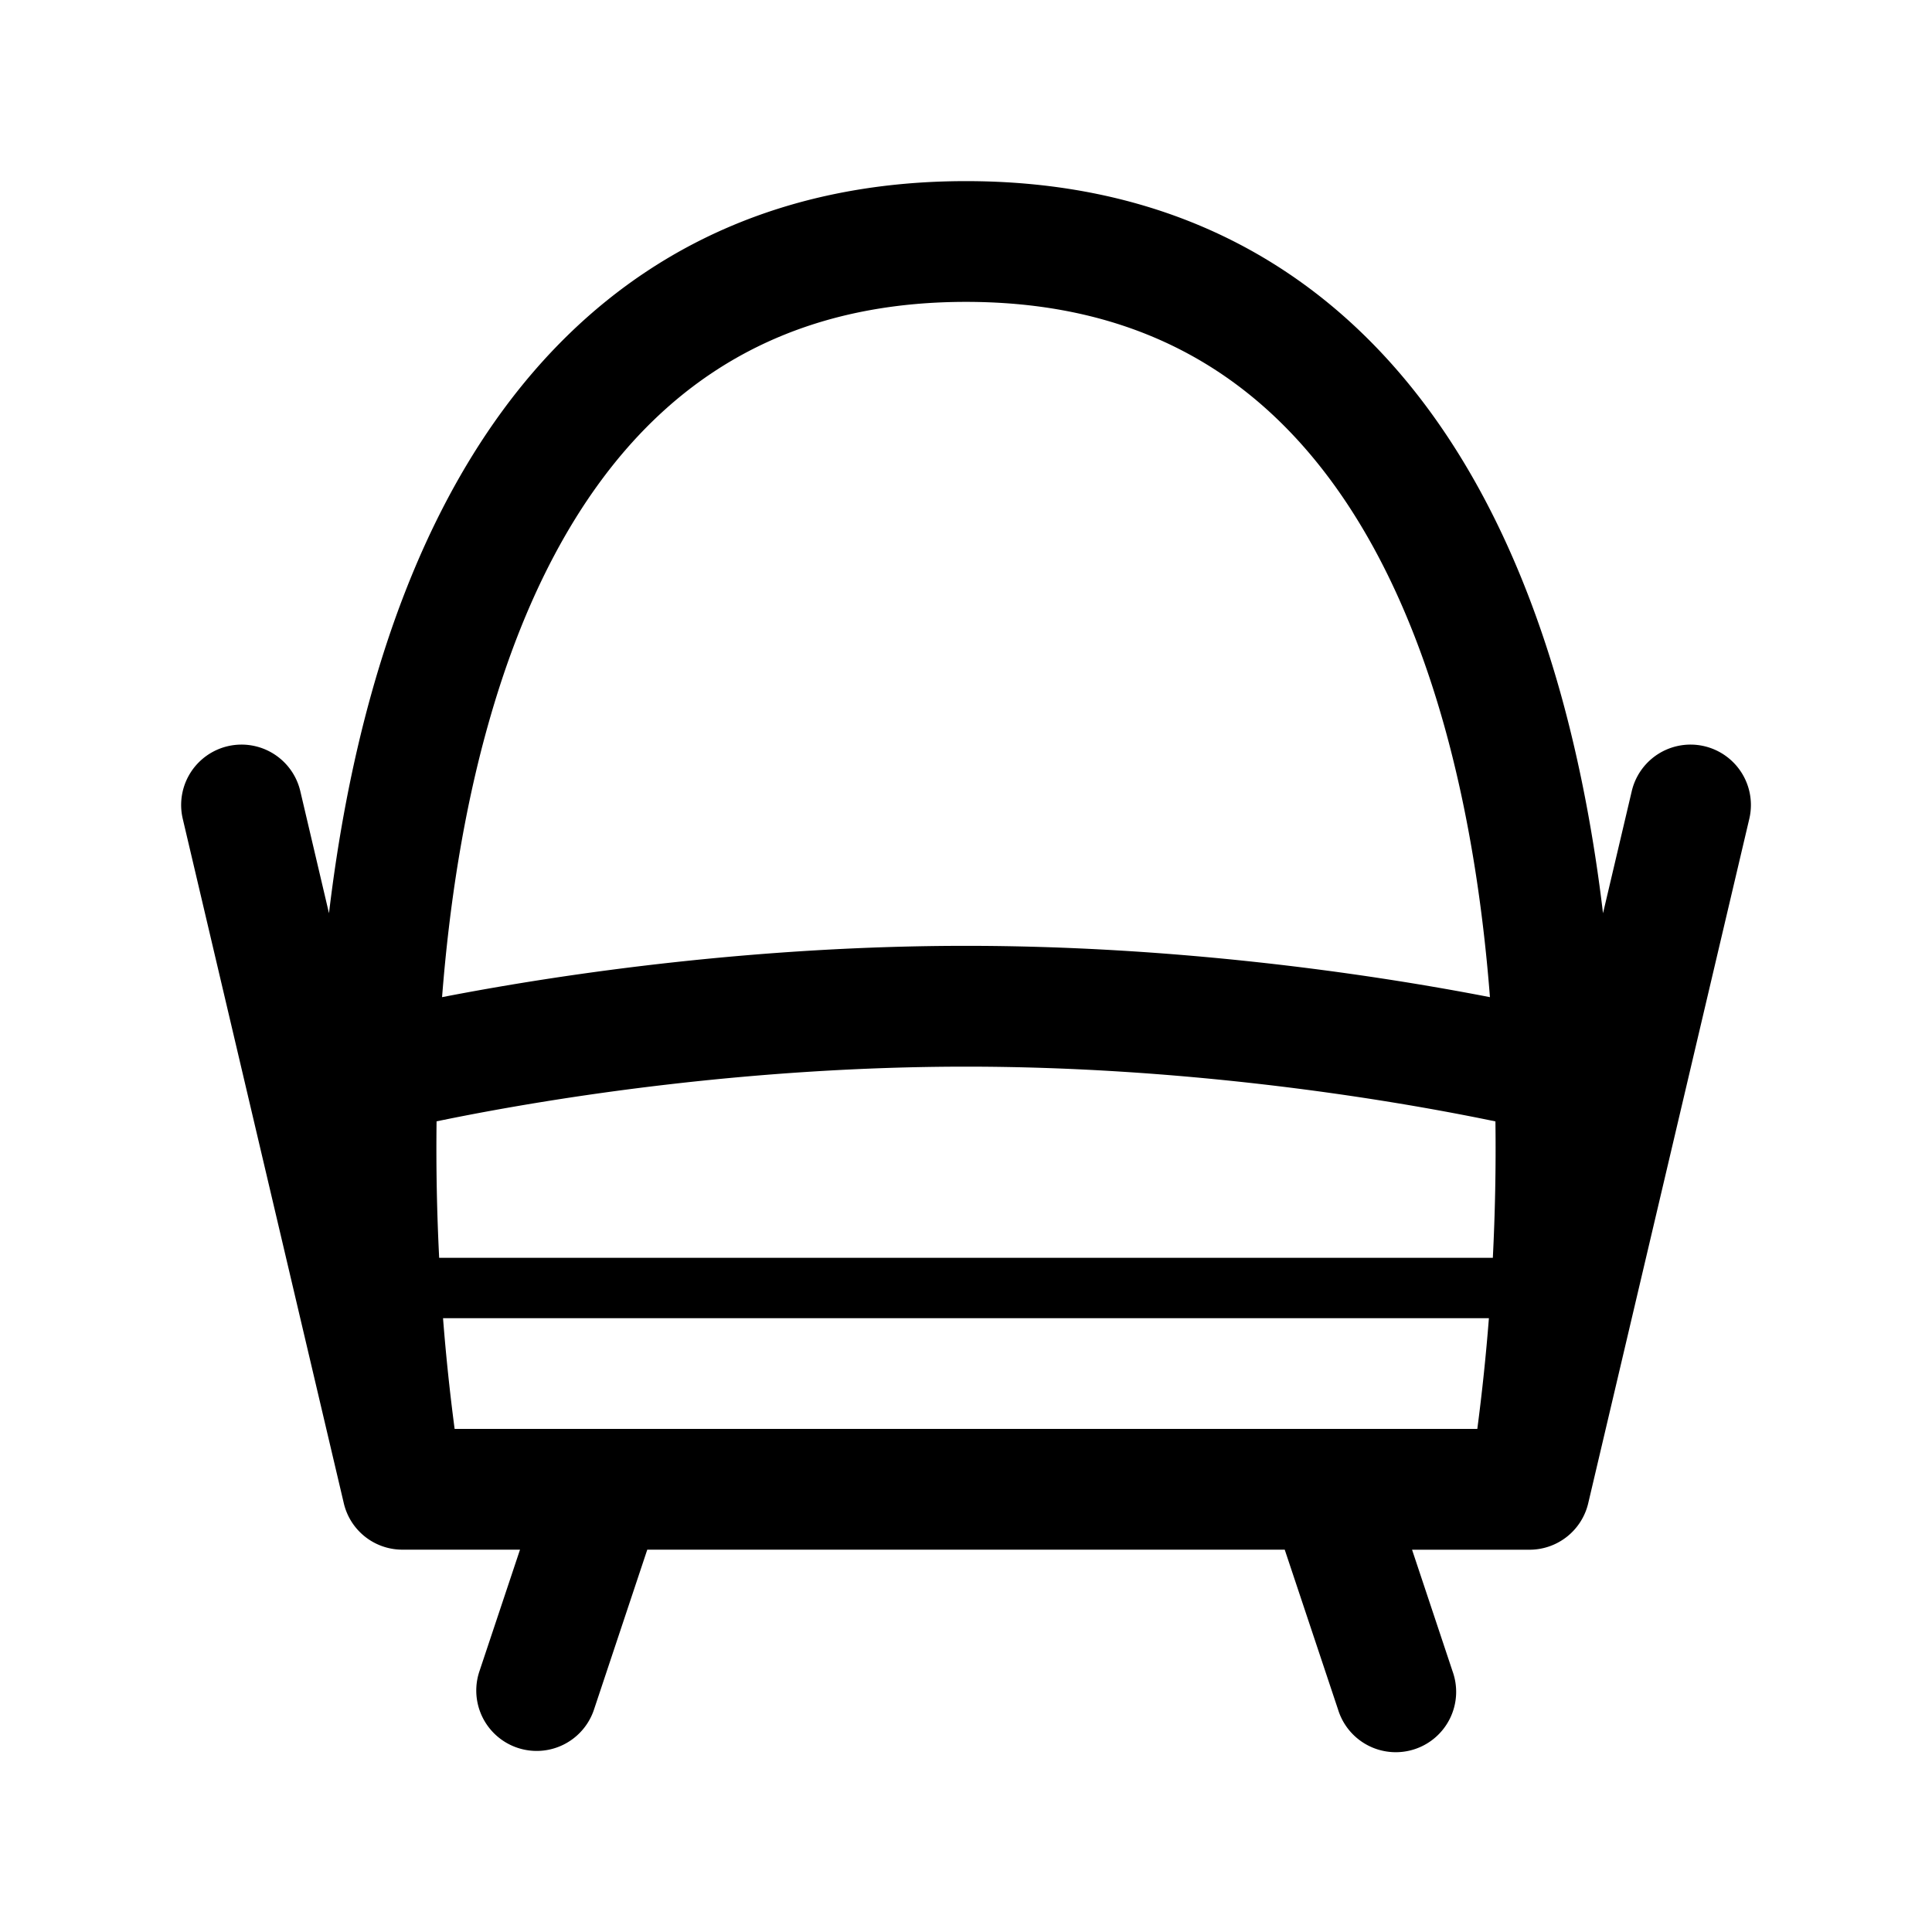 <svg xmlns="http://www.w3.org/2000/svg" viewBox="0 0 32 32">
  <path fill-rule="evenodd" d="M24.47 23.667H7.53a34.494 34.494 0 0 1-.192-1.834h17.323a34.95 34.95 0 0 1-.192 1.834Zm-2.307 4.65-.884-2.65H10.721l-.883 2.65a1 1 0 0 1-1.898-.633l.673-2.017H6.687a.996.996 0 0 1-.995-.779L3.027 13.562a1 1 0 0 1 1.947-.458l.475 2.022c.148-1.24.376-2.471.705-3.646.631-2.254 1.653-4.372 3.259-5.936C11.043 3.957 13.215 3 16 3c2.786 0 4.958.957 6.587 2.544 1.606 1.564 2.628 3.682 3.26 5.936.328 1.175.556 2.406.704 3.646l.476-2.022a1 1 0 0 1 1.947.458L26.308 24.89a.999.999 0 0 1-.995.778h-1.925l.672 2.017a1 1 0 1 1-1.897.632Zm2.563-7.484H7.274a35.648 35.648 0 0 1-.043-2.26c2.032-.421 5.268-.906 8.77-.906 3.5 0 6.736.485 8.768.907.01.77-.006 1.527-.043 2.26Zm-.048-4.317c-2.162-.42-5.301-.85-8.678-.85-3.376 0-6.516.43-8.678.85.12-1.536.358-3.07.758-4.496.574-2.052 1.46-3.808 2.728-5.043C12.053 5.765 13.72 5 16 5s3.948.765 5.192 1.977c1.268 1.235 2.154 2.991 2.729 5.043.399 1.426.638 2.96.757 4.495Z"/>
</svg>
